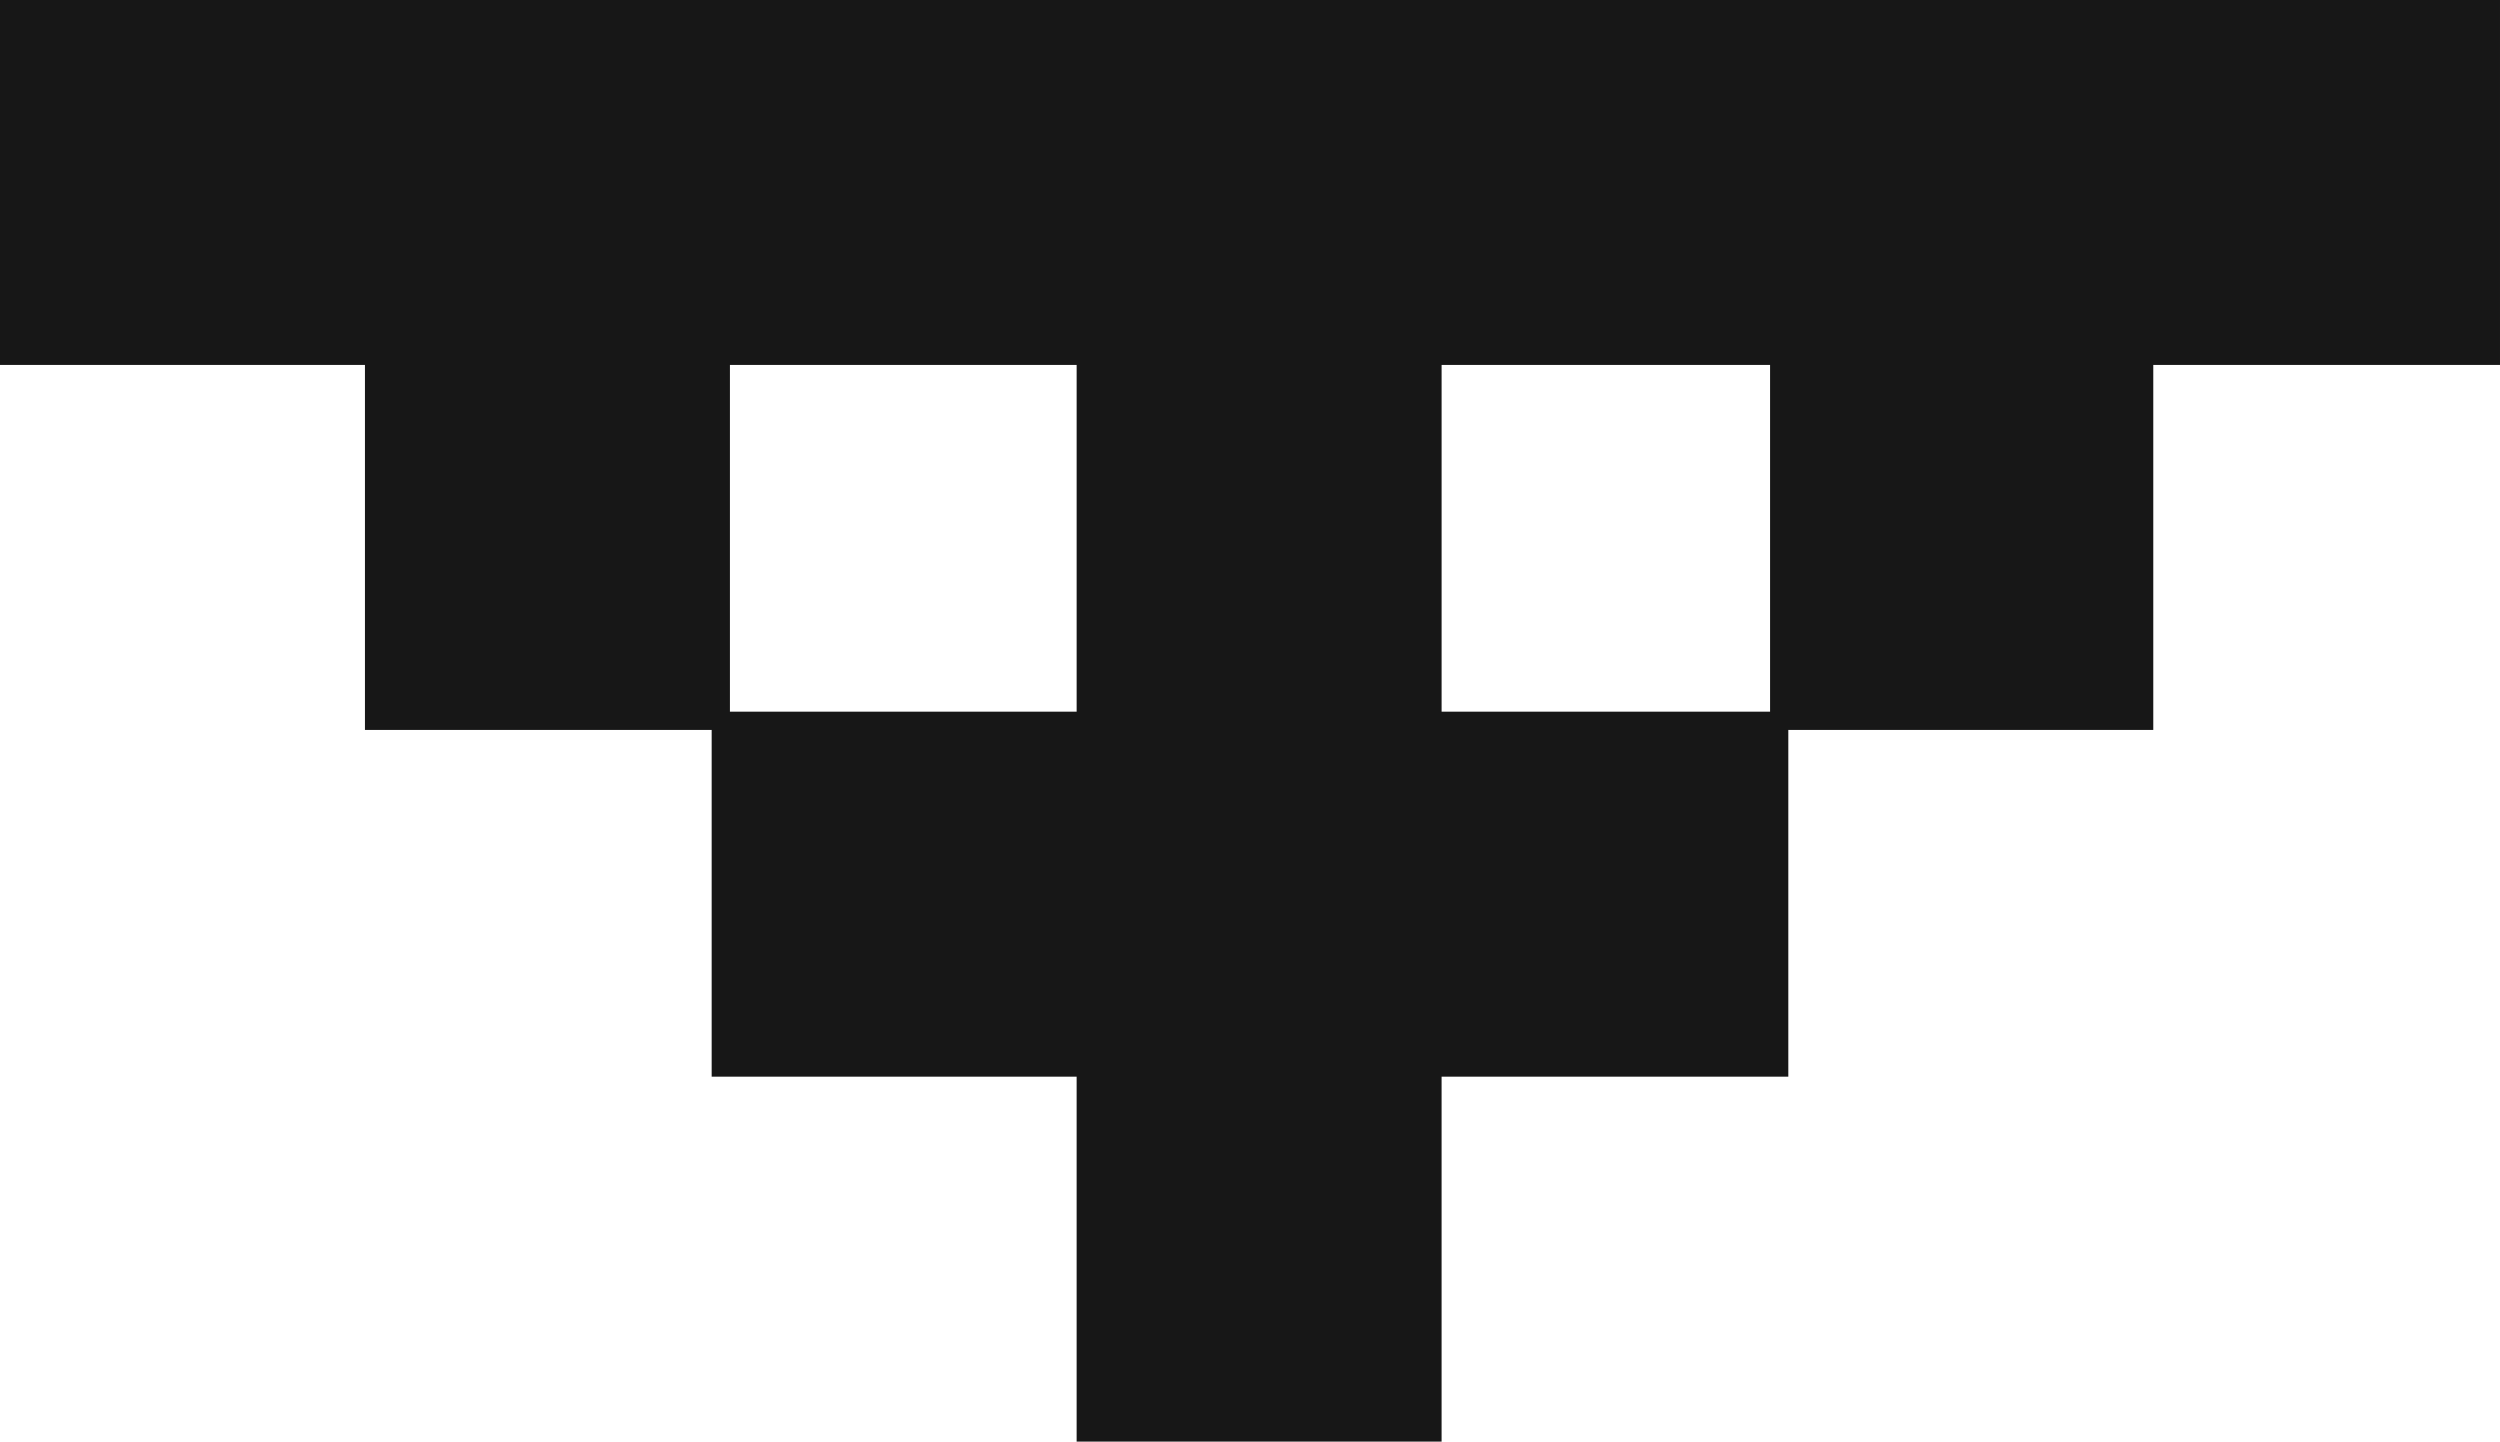 <?xml version="1.0" encoding="utf-8"?>
<!-- Generator: Adobe Illustrator 18.1.1, SVG Export Plug-In . SVG Version: 6.00 Build 0)  -->
<!DOCTYPE svg PUBLIC "-//W3C//DTD SVG 1.1//EN" "http://www.w3.org/Graphics/SVG/1.1/DTD/svg11.dtd">
<svg version="1.1" id="Isolation_Mode" xmlns="http://www.w3.org/2000/svg" xmlns:xlink="http://www.w3.org/1999/xlink" x="0px"
	 y="0px" width="137px" height="79px" viewBox="-181 231 137 79" enable-background="new -181 231 137 79" xml:space="preserve">
<g id="Layer_1">
	<path fill="#171717" d="M-63,231h-1h-19h-1h-18h-1h-18h-1h-19h-1h-18h-1h-20v1v19h20v20h19v19h20v20h19h1v-20h18h1v-19h19h1v-20h18
		h1v-20H-63z M-84,270h-18v-19h18V270z M-141,251h19v19h-19V251z"/>
</g>
</svg>

